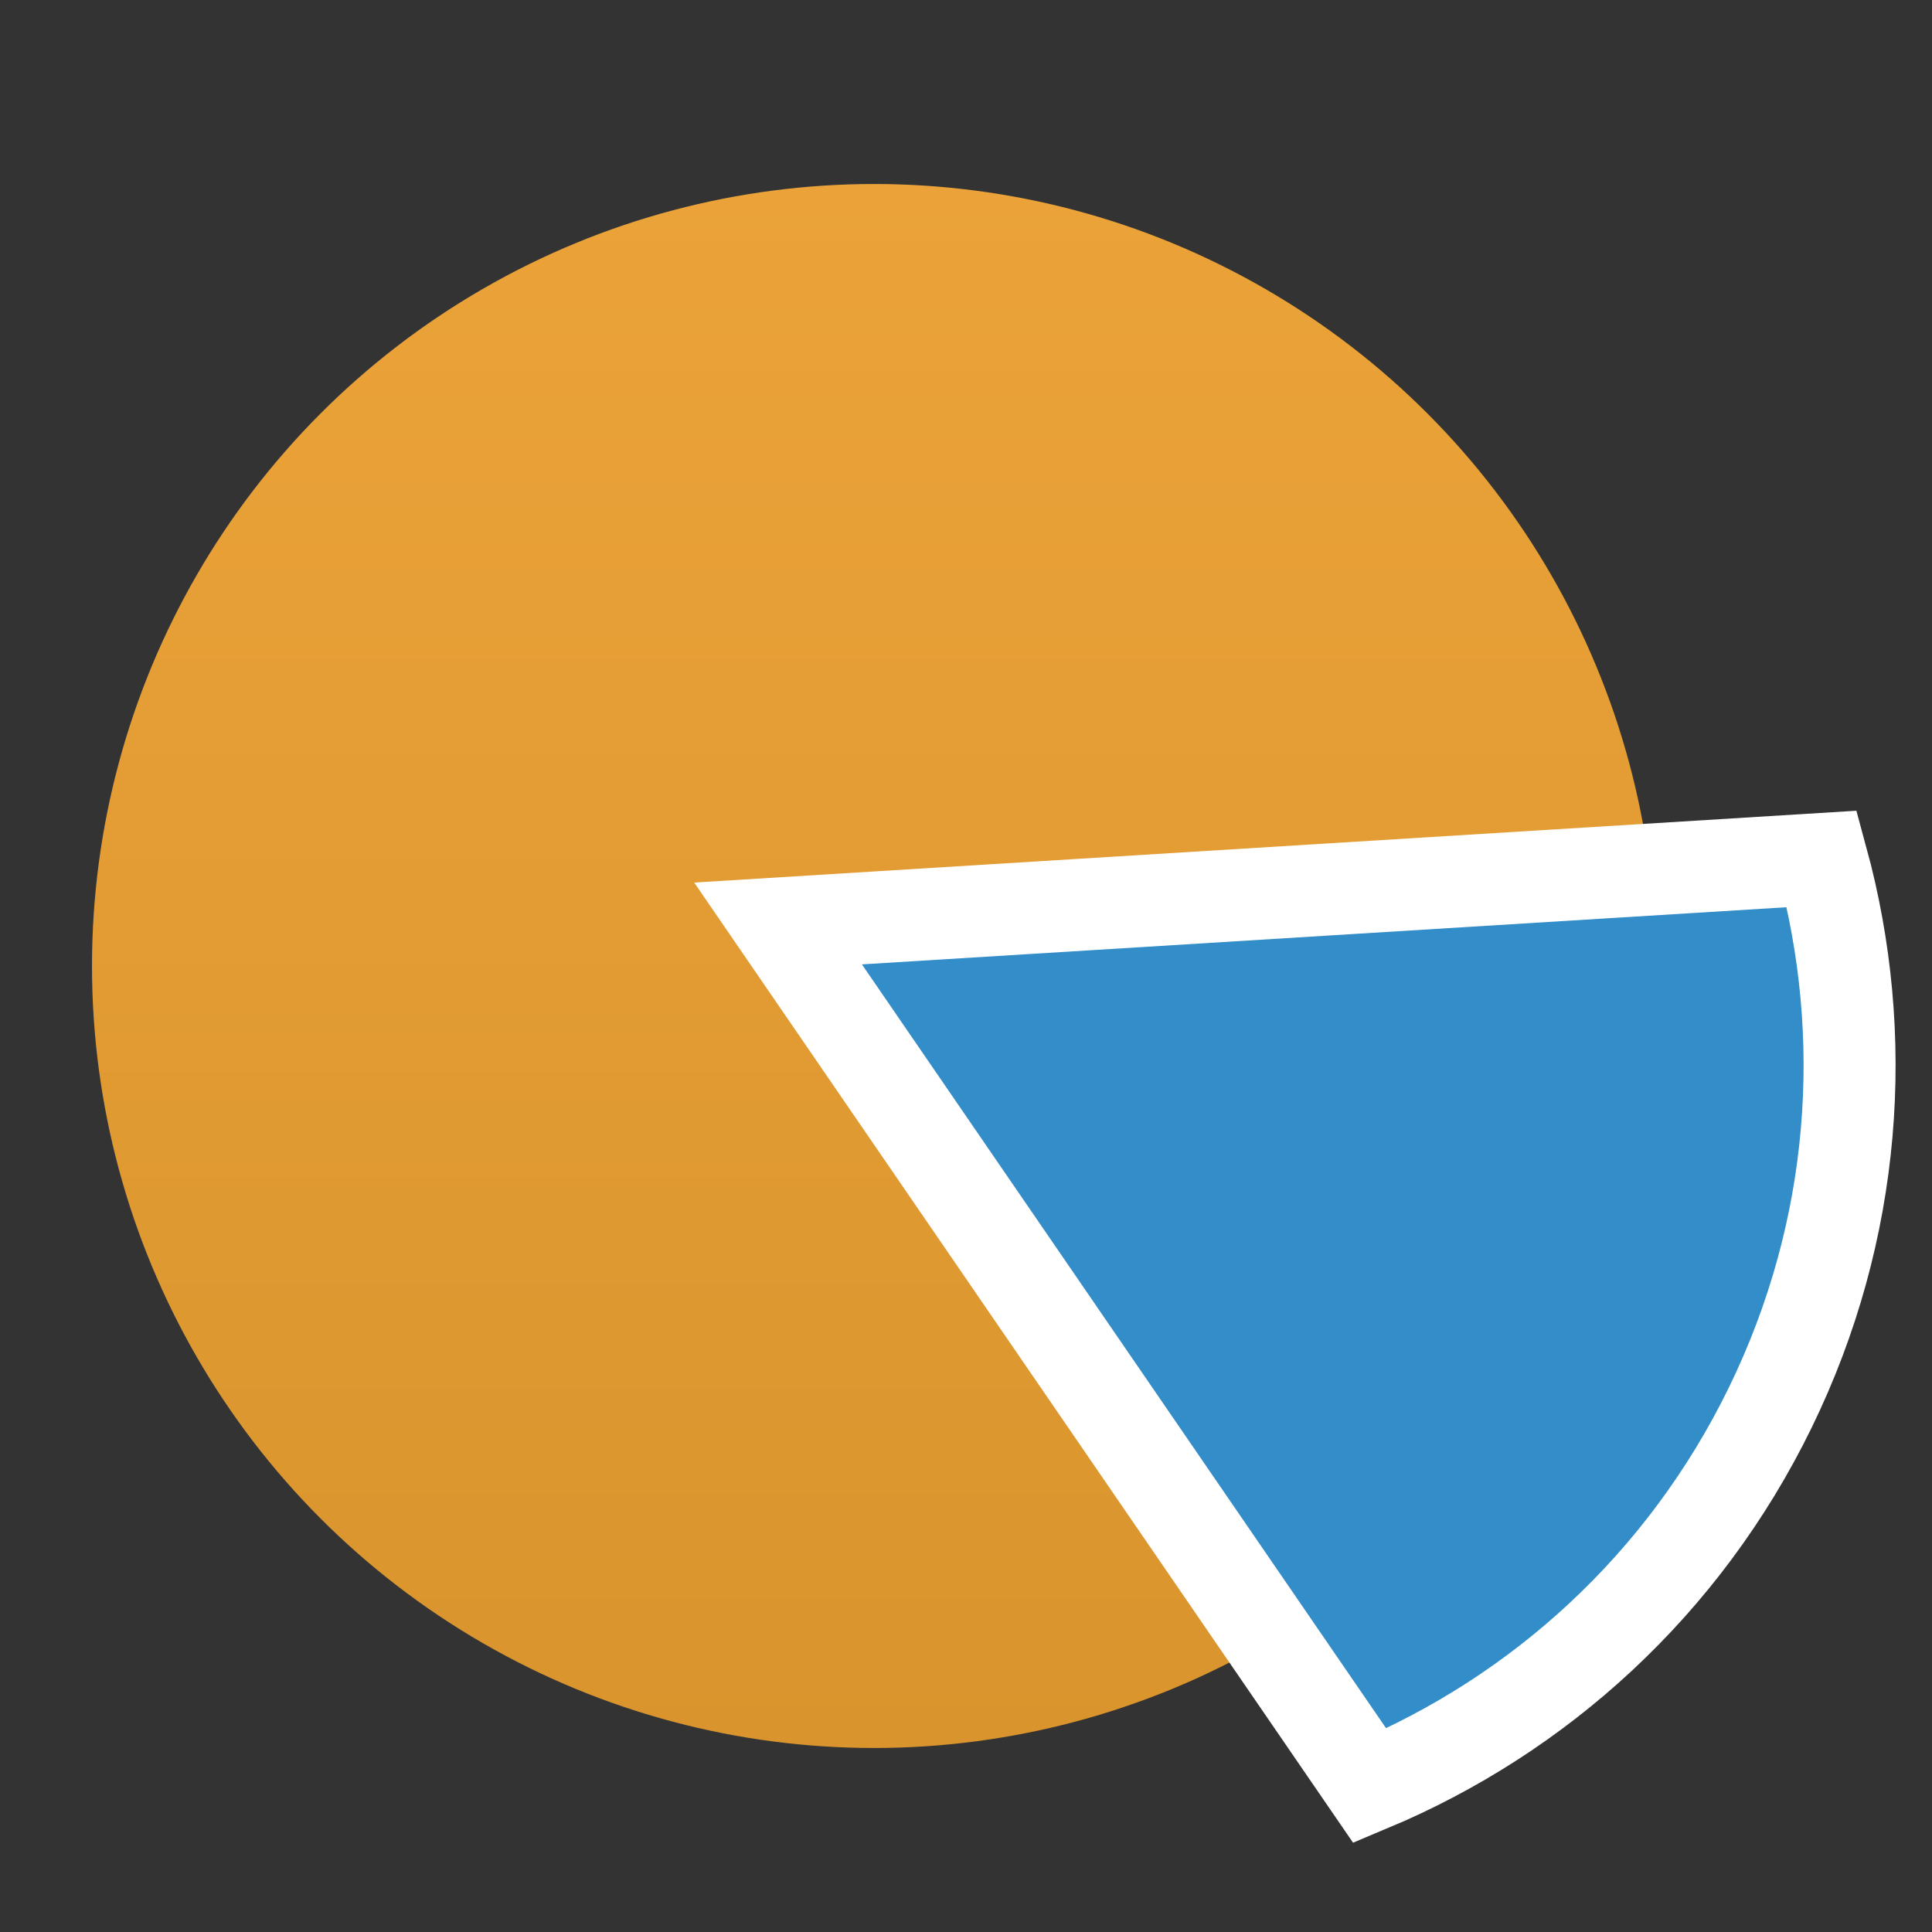 <?xml version="1.0" encoding="UTF-8" standalone="no"?>
<svg width="21px" height="21px" viewBox="0 0 21 21" version="1.1" xmlns="http://www.w3.org/2000/svg" xmlns:xlink="http://www.w3.org/1999/xlink">
    <rect x="0" y="0" width="21" height="21" fill="#333333" stroke="none"/>
    <!-- Generator: Sketch 43.2 (39069) - http://www.bohemiancoding.com/sketch -->
    <title>reporting__sm</title>
    <desc>Created with Sketch.</desc>
    <defs>
        <linearGradient x1="50%" y1="0%" x2="50%" y2="100%" id="linearGradient-1">
            <stop stop-color="#EBA339" offset="0%"></stop>
            <stop stop-color="#D9942D" offset="100%"></stop>
        </linearGradient>
    </defs>
    <g id="Iconsdeliverable-Copy" stroke="none" stroke-width="1" fill="none" fill-rule="evenodd">
        <g id="reporting__sm">
            <circle id="Oval" fill="url(#linearGradient-1)" cx="9.5" cy="10.5" r="8.5"></circle>
            <path d="M8.245,16.558 C9.741,17.871 11.702,18.668 13.85,18.668 C15.997,18.668 17.958,17.871 19.454,16.558 L13.85,6.668 L8.245,16.558 Z" id="Combined-Shape" stroke="#FFFFFF" fill="#338DC9" transform="translate(13.85, 12.668) rotate(-64) translate(-13.85, -12.668) "></path>
        </g>
    </g>
</svg>